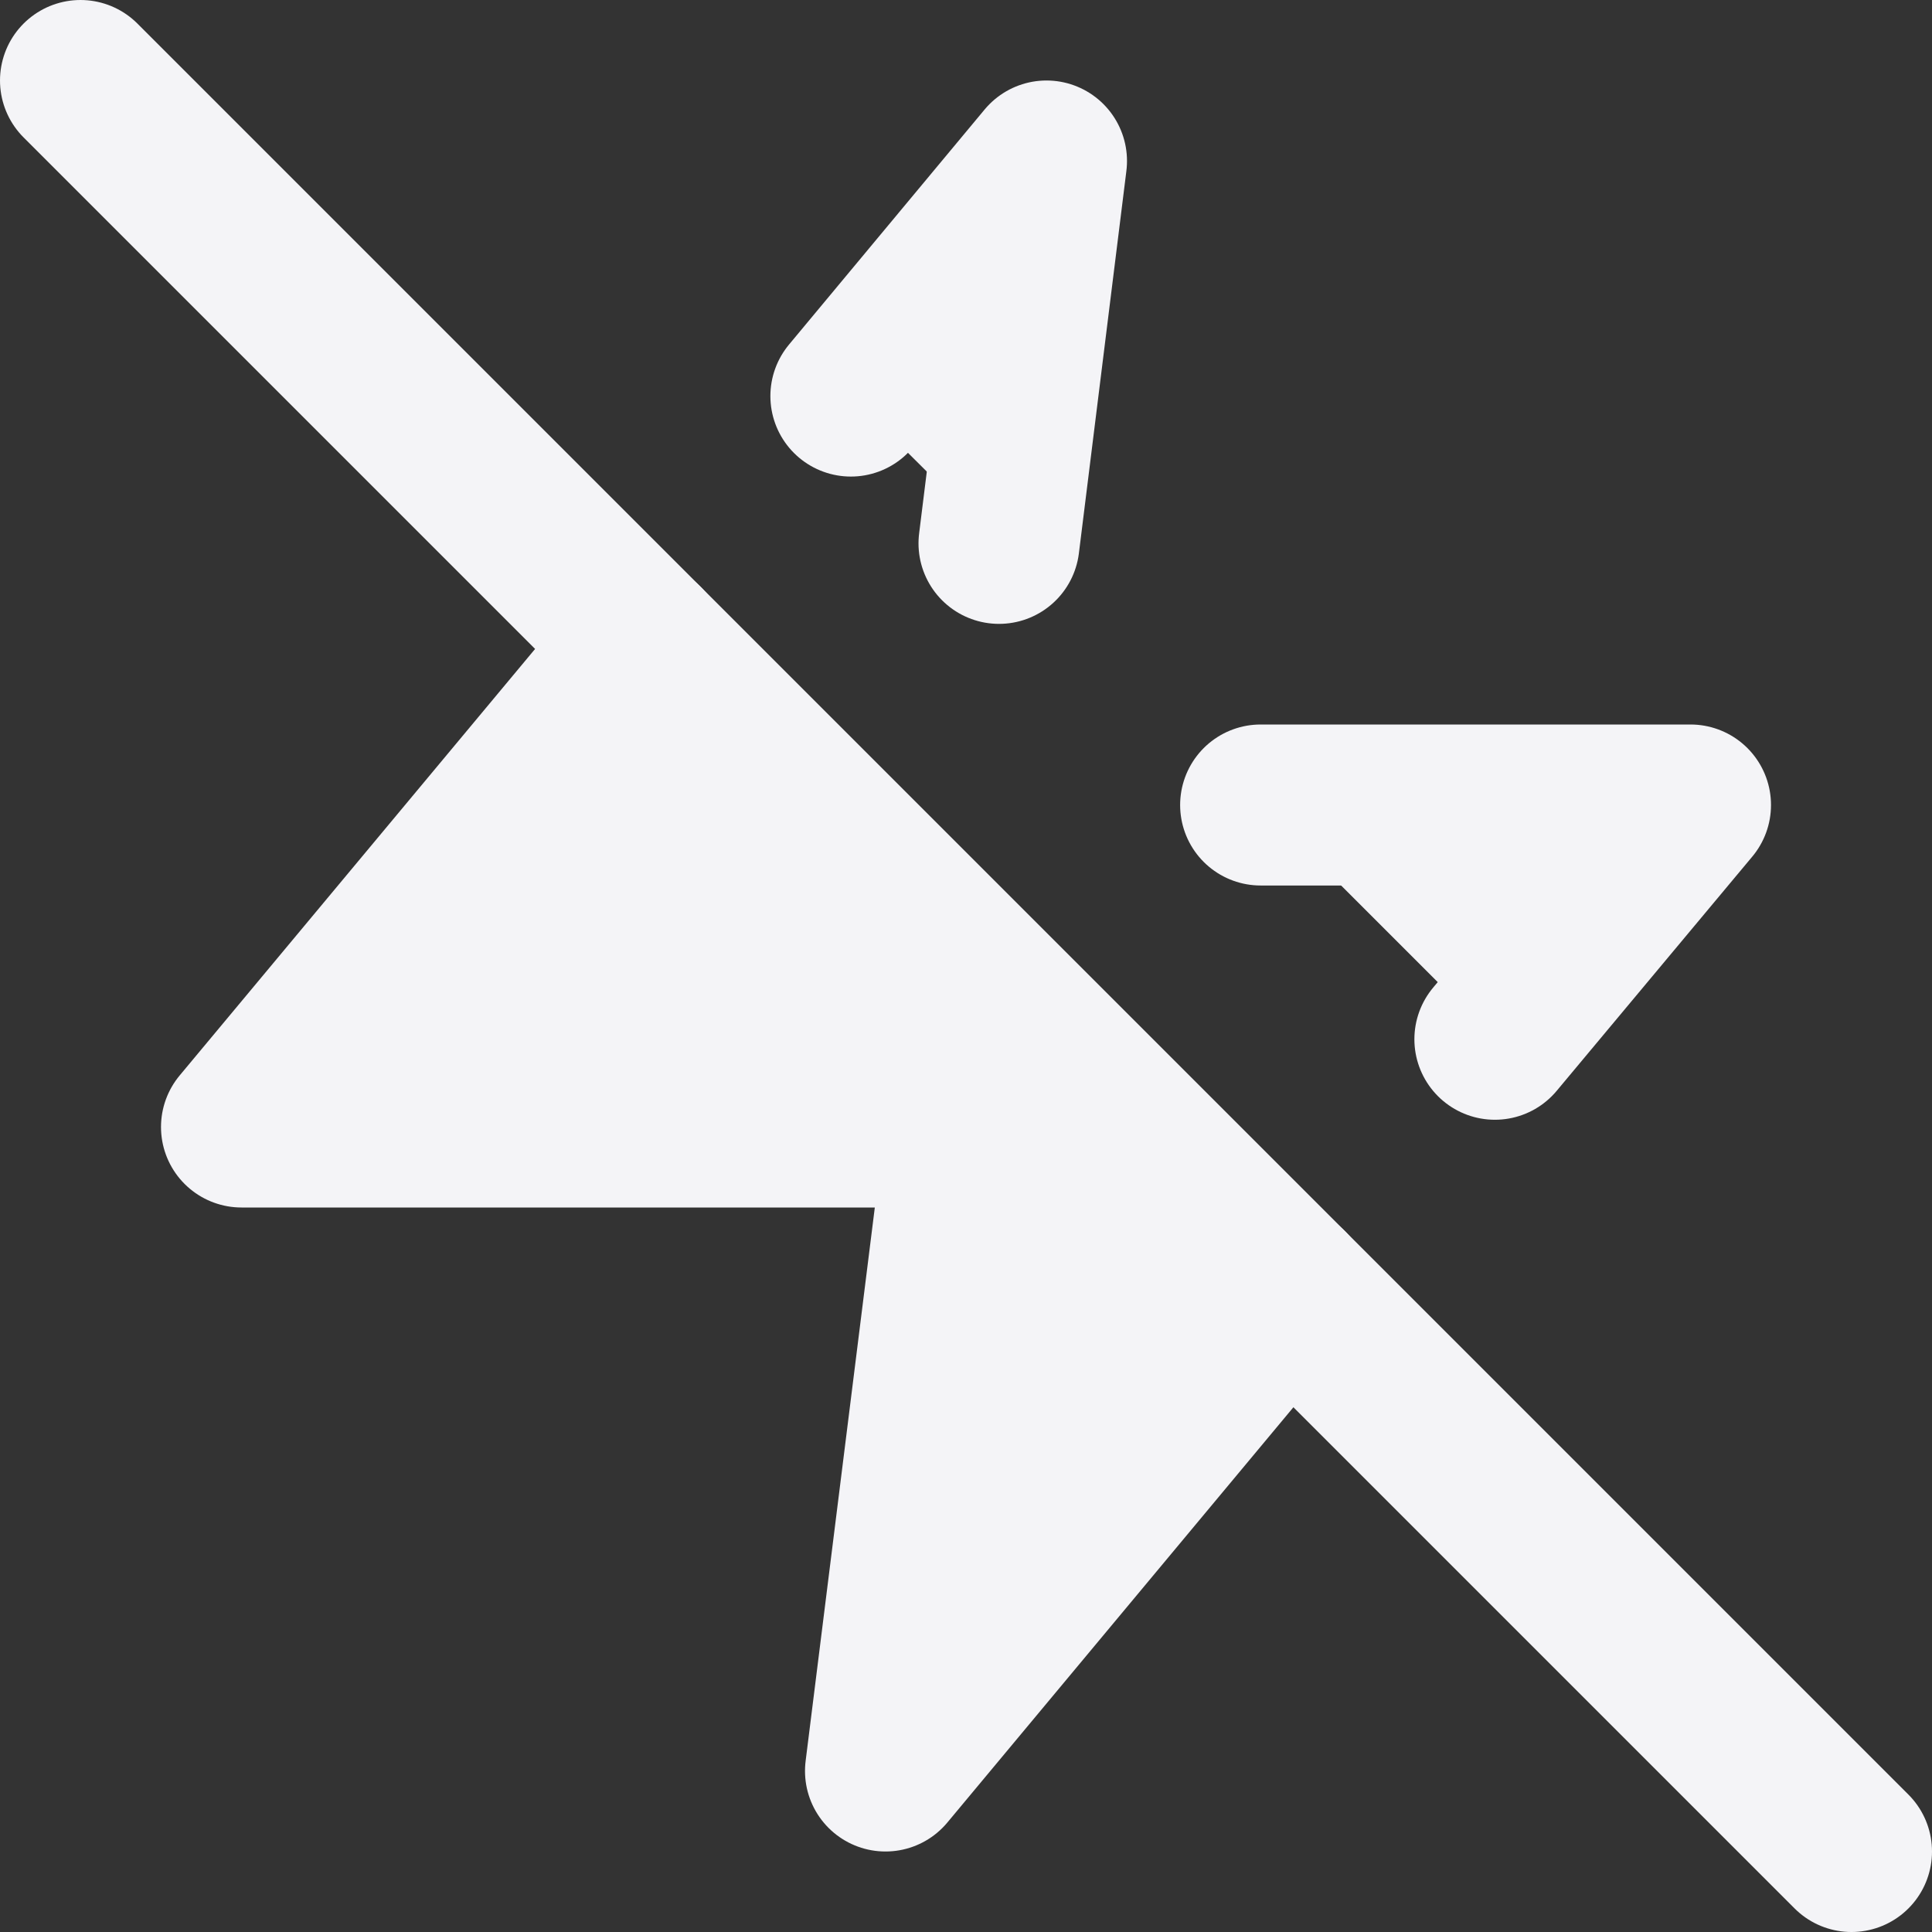 <svg fill="#f4f4f7" height="24" stroke="#f4f4f7" stroke-linecap="round" stroke-linejoin="round" stroke-width="2" viewBox="0 0 24 24" width="24" xmlns="http://www.w3.org/2000/svg"><rect x="0" y="0" width="24" height="24" fill="#333333" stroke="none"/><path d="m12.41 6.75.59-4.75-2.43 2.92"/><path d="m18.57 12.91 2.43-2.91h-5.34"/><path d="m8 8-5 6h9l-1 8 5-6"/><path d="m1 1 22 22"/></svg>